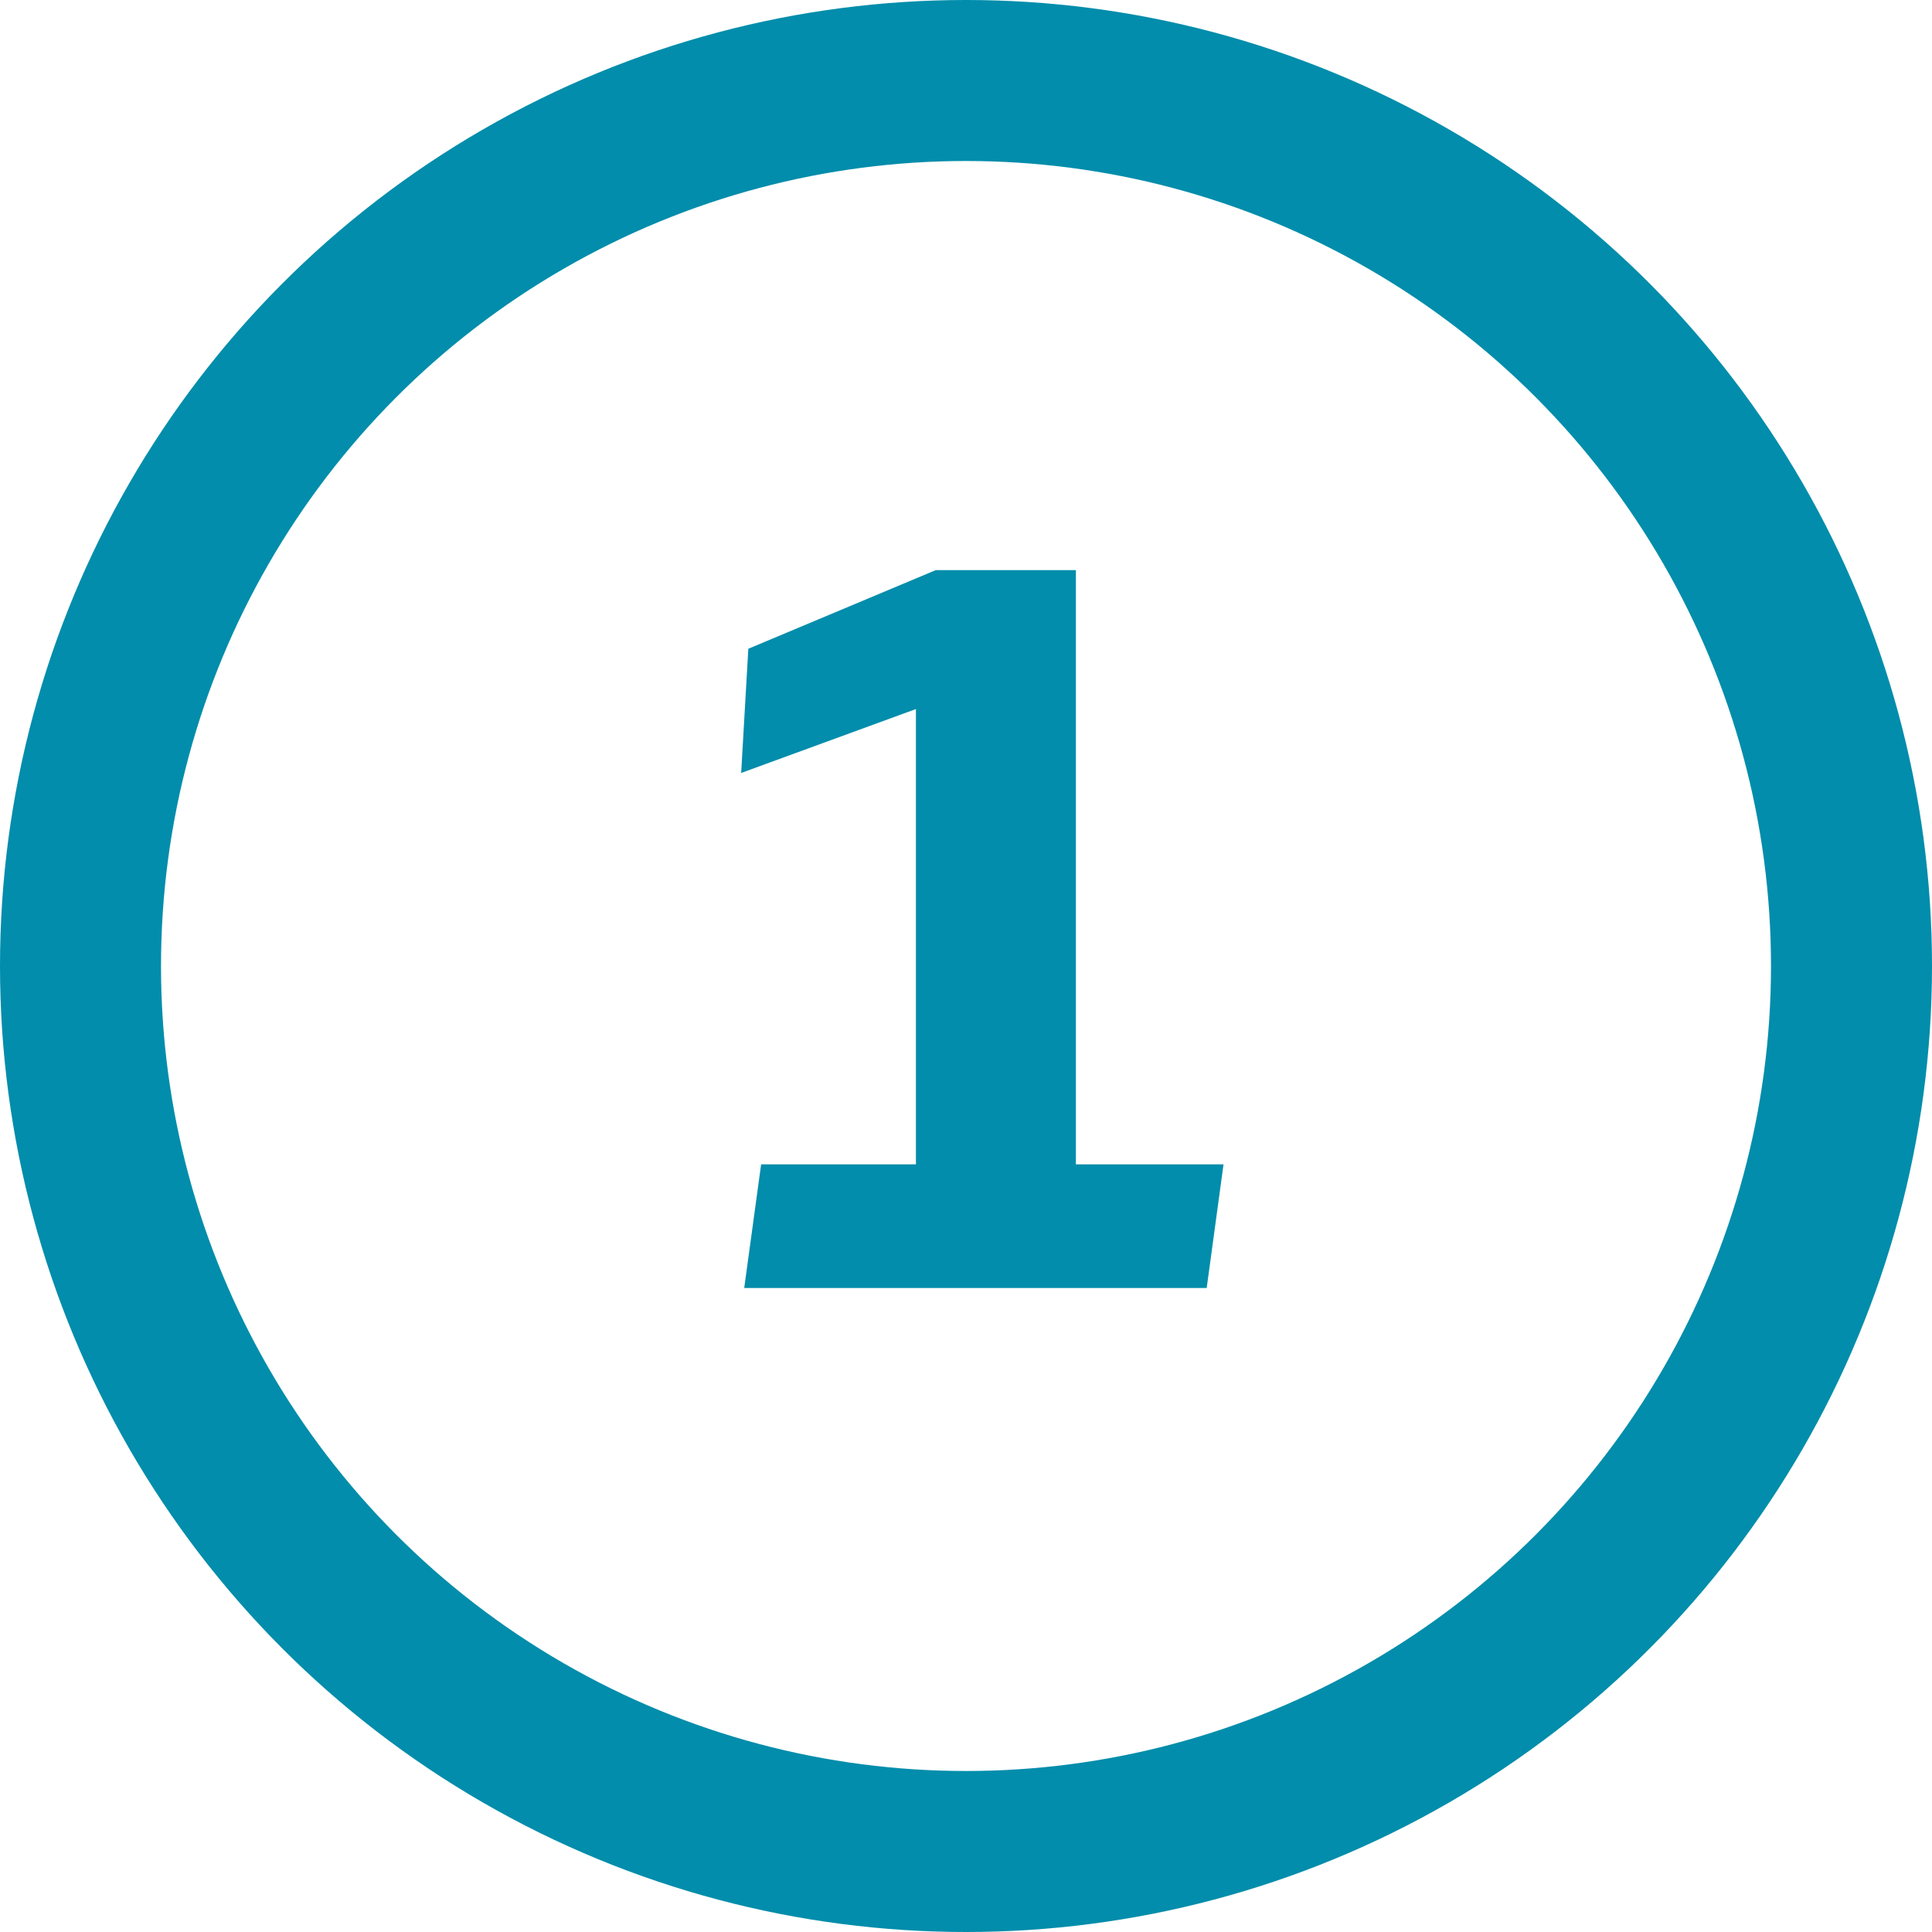 <?xml version="1.0" encoding="UTF-8"?>
<svg width="24px" height="24px" viewBox="0 0 24 24" version="1.1" xmlns="http://www.w3.org/2000/svg" xmlns:xlink="http://www.w3.org/1999/xlink">
    <!-- Generator: Sketch 53.2 (72643) - https://sketchapp.com -->
    <title>@2xicn_badge</title>
    <desc>Created with Sketch.</desc>
    <g id="Components" stroke="none" stroke-width="1" fill="none" fill-rule="evenodd">
        <g id="Toolkit-Documentation:-Components" transform="translate(-537, -1235)">
            <g id="Button-&amp;-Indicatiors" transform="translate(537, 1003)">
                <g id="Badge" transform="translate(0, 218)">
                    <g id="icn_badge" transform="translate(0, 14)">
                        <polygon id="Shape" points="0 0 24 0 24 24 0 24"></polygon>
                        <circle id="Oval" stroke="#018DAB" stroke-width="2" cx="12" cy="12" r="11"></circle>
                        <polygon id="↳-1-to-2-Characters" fill="#018DAB" points="9.207 9.602 9.296 8.059 11.625 7.082 13.365 7.082 13.365 14.464 15.199 14.464 14.99 16 9.245 16 9.455 14.464 11.378 14.464 11.378 8.808"></polygon>
                    </g>
                </g>
            </g>
        </g>
    </g>
</svg>